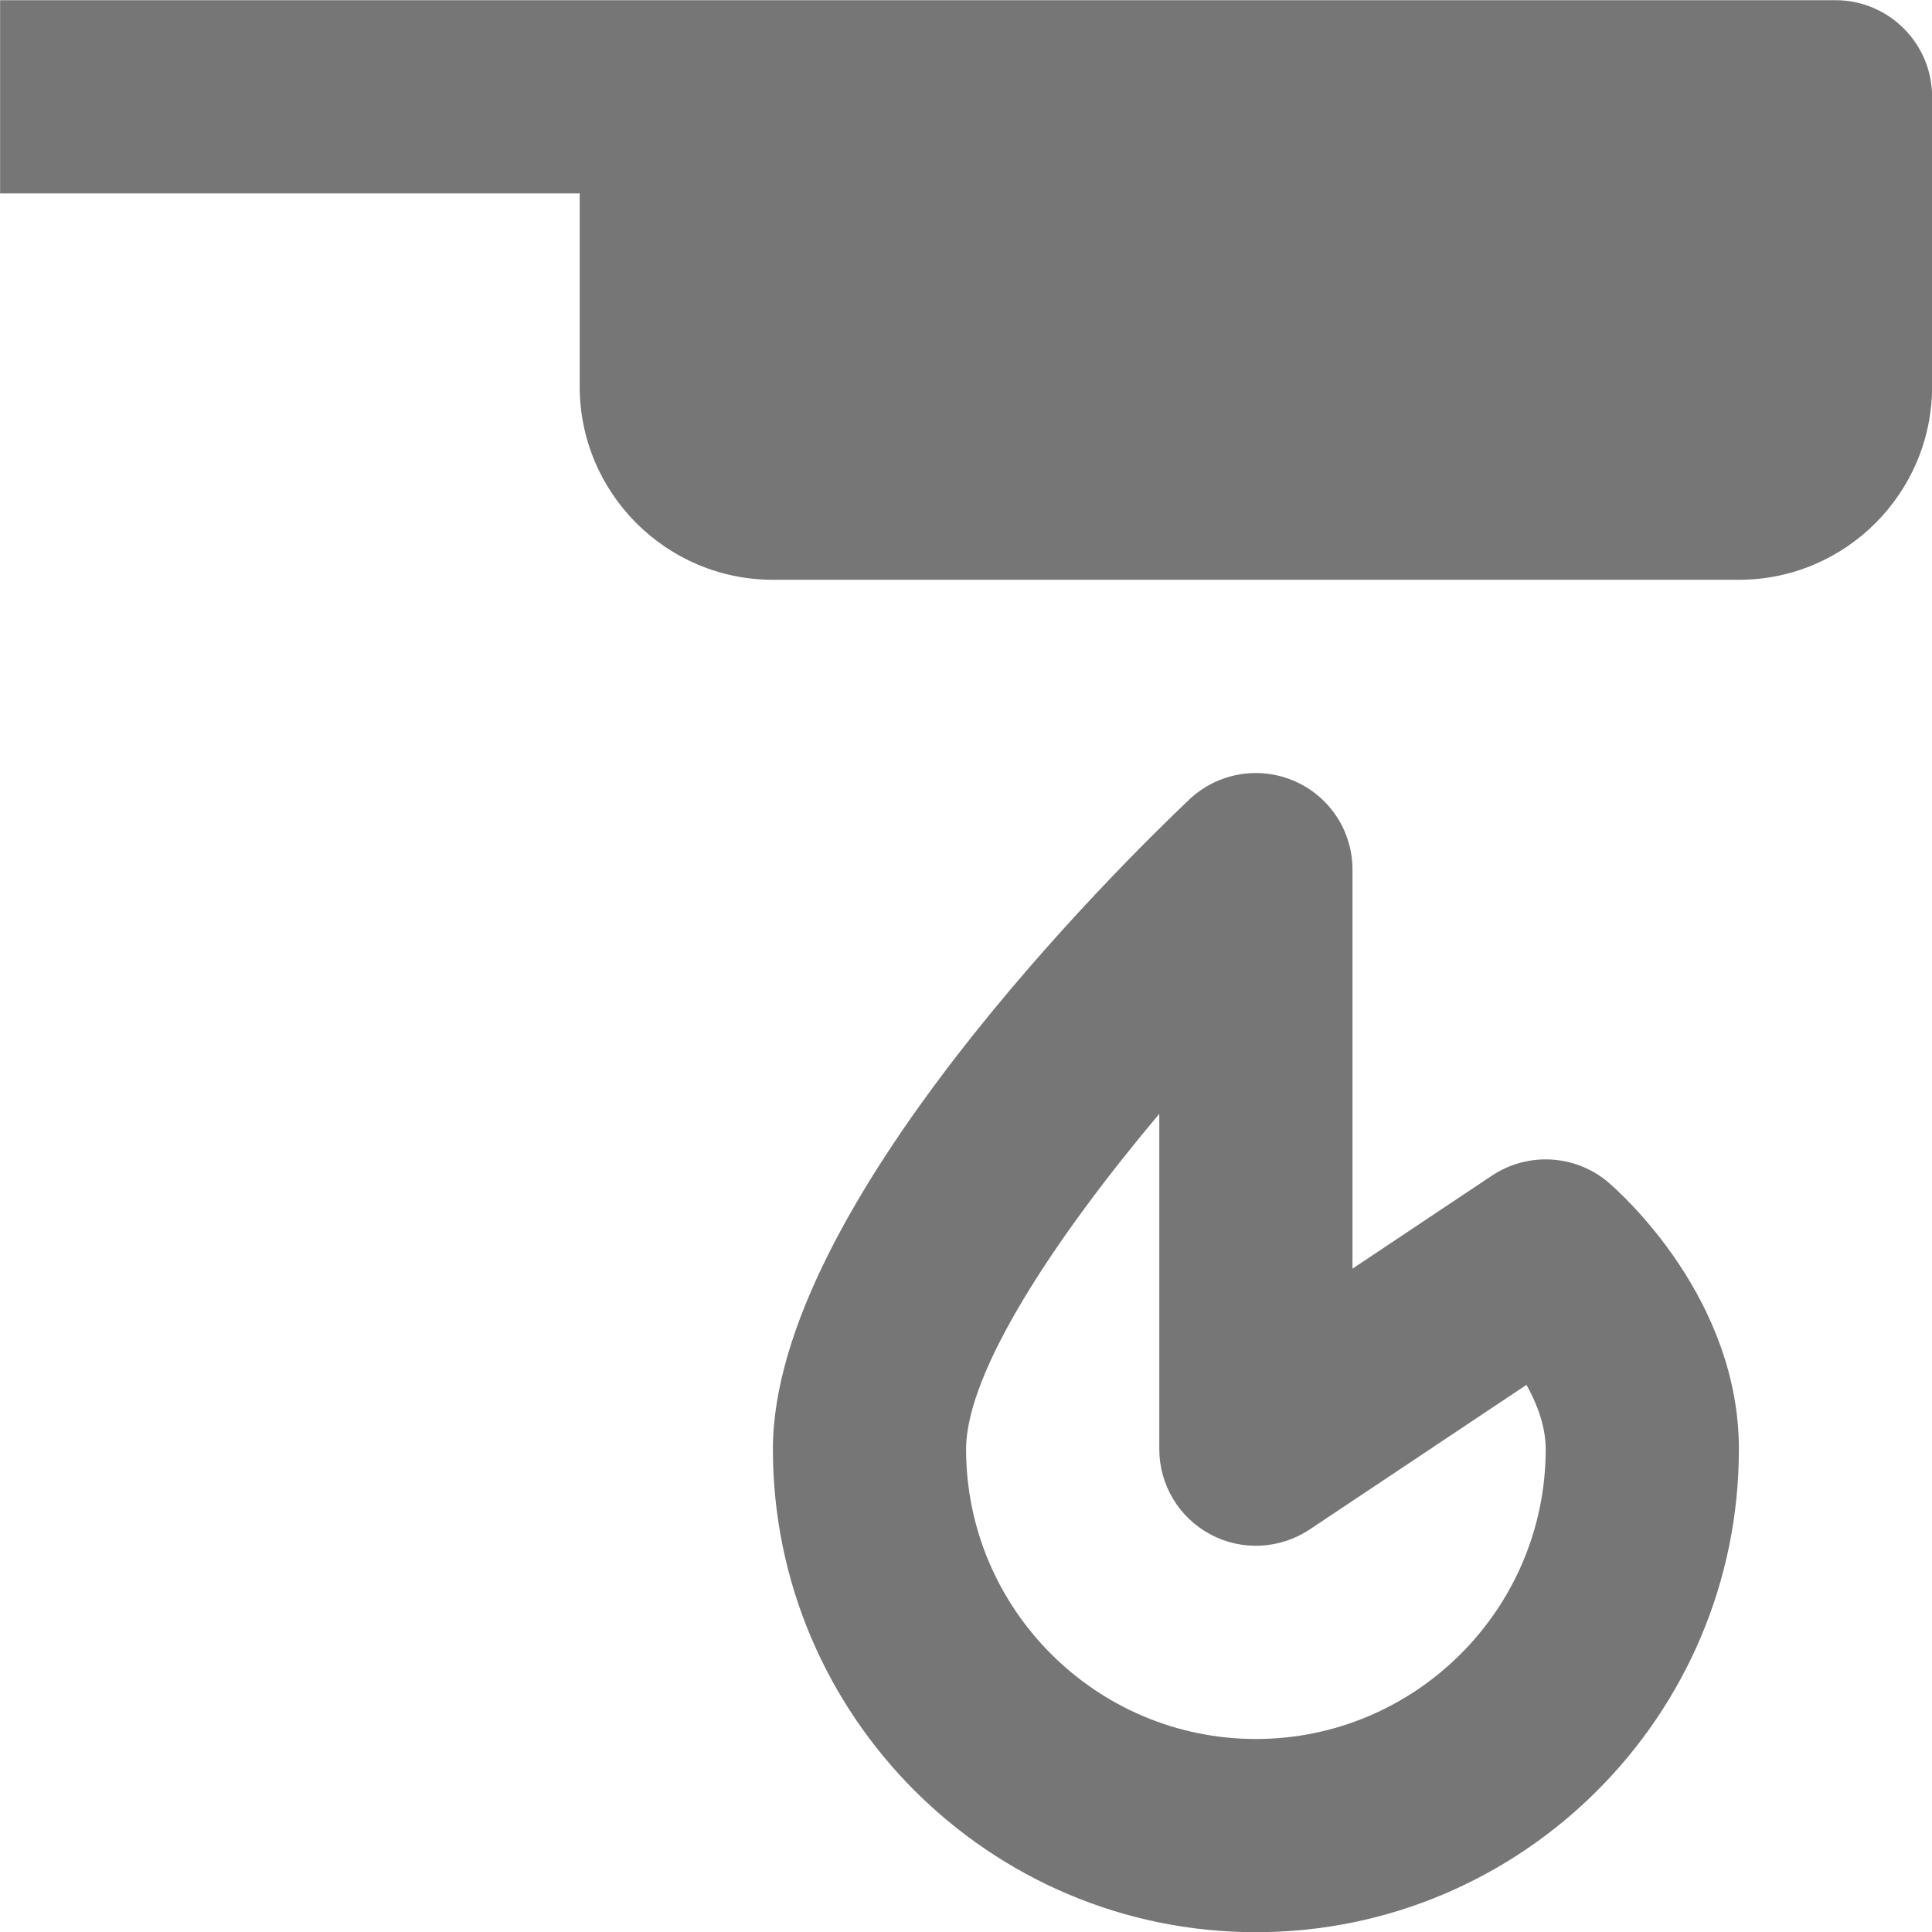 <?xml version="1.0" encoding="UTF-8"?>
<svg width="20px" height="20px" viewBox="0 0 20 20" version="1.1" xmlns="http://www.w3.org/2000/svg" xmlns:xlink="http://www.w3.org/1999/xlink">
    <!-- Generator: Sketch 42 (36781) - http://www.bohemiancoding.com/sketch -->
    <title>Fill 811 + Fill 812</title>
    <desc>Created with Sketch.</desc>
    <defs></defs>
    <g id="Page-1" stroke="none" stroke-width="1" fill="none" fill-rule="evenodd">
        <g id="Solid-Icons" transform="translate(-338, -1442)" fill="#767676">
            <g id="Fill-811-+-Fill-812" transform="translate(338, 1442)">
                <path d="M19.001,0.002 L0.001,0.002 L0.001,2.002 L6.001,2.002 L6.001,4.002 C6.001,5.104 6.898,6.002 8.001,6.002 L18.001,6.002 C19.104,6.002 20.001,5.104 20.001,4.002 L20.001,1.002 C20.001,0.45 19.553,0.002 19.001,0.002" id="Fill-811"></path>
                <path d="M13.001,18.002 C11.347,18.002 10.001,16.655 10.001,15.002 C10.001,14.198 10.93,12.803 12.001,11.53 L12.001,15.002 C12.001,15.37 12.204,15.71 12.529,15.883 C12.853,16.058 13.248,16.038 13.556,15.834 L15.802,14.336 C15.914,14.537 16.001,14.768 16.001,15.002 C16.001,16.655 14.655,18.002 13.001,18.002 M16.652,12.242 C16.311,11.951 15.819,11.922 15.446,12.169 L14.001,13.133 L14.001,9.002 C14.001,8.602 13.763,8.241 13.396,8.084 C13.029,7.926 12.603,8.002 12.313,8.275 C11.593,8.959 8.001,12.489 8.001,15.002 C8.001,17.759 10.244,20.002 13.001,20.002 C15.758,20.002 18.001,17.759 18.001,15.002 C18.001,13.445 16.79,12.361 16.652,12.242" id="Fill-812"></path>
            </g>
        </g>
    </g>
</svg>